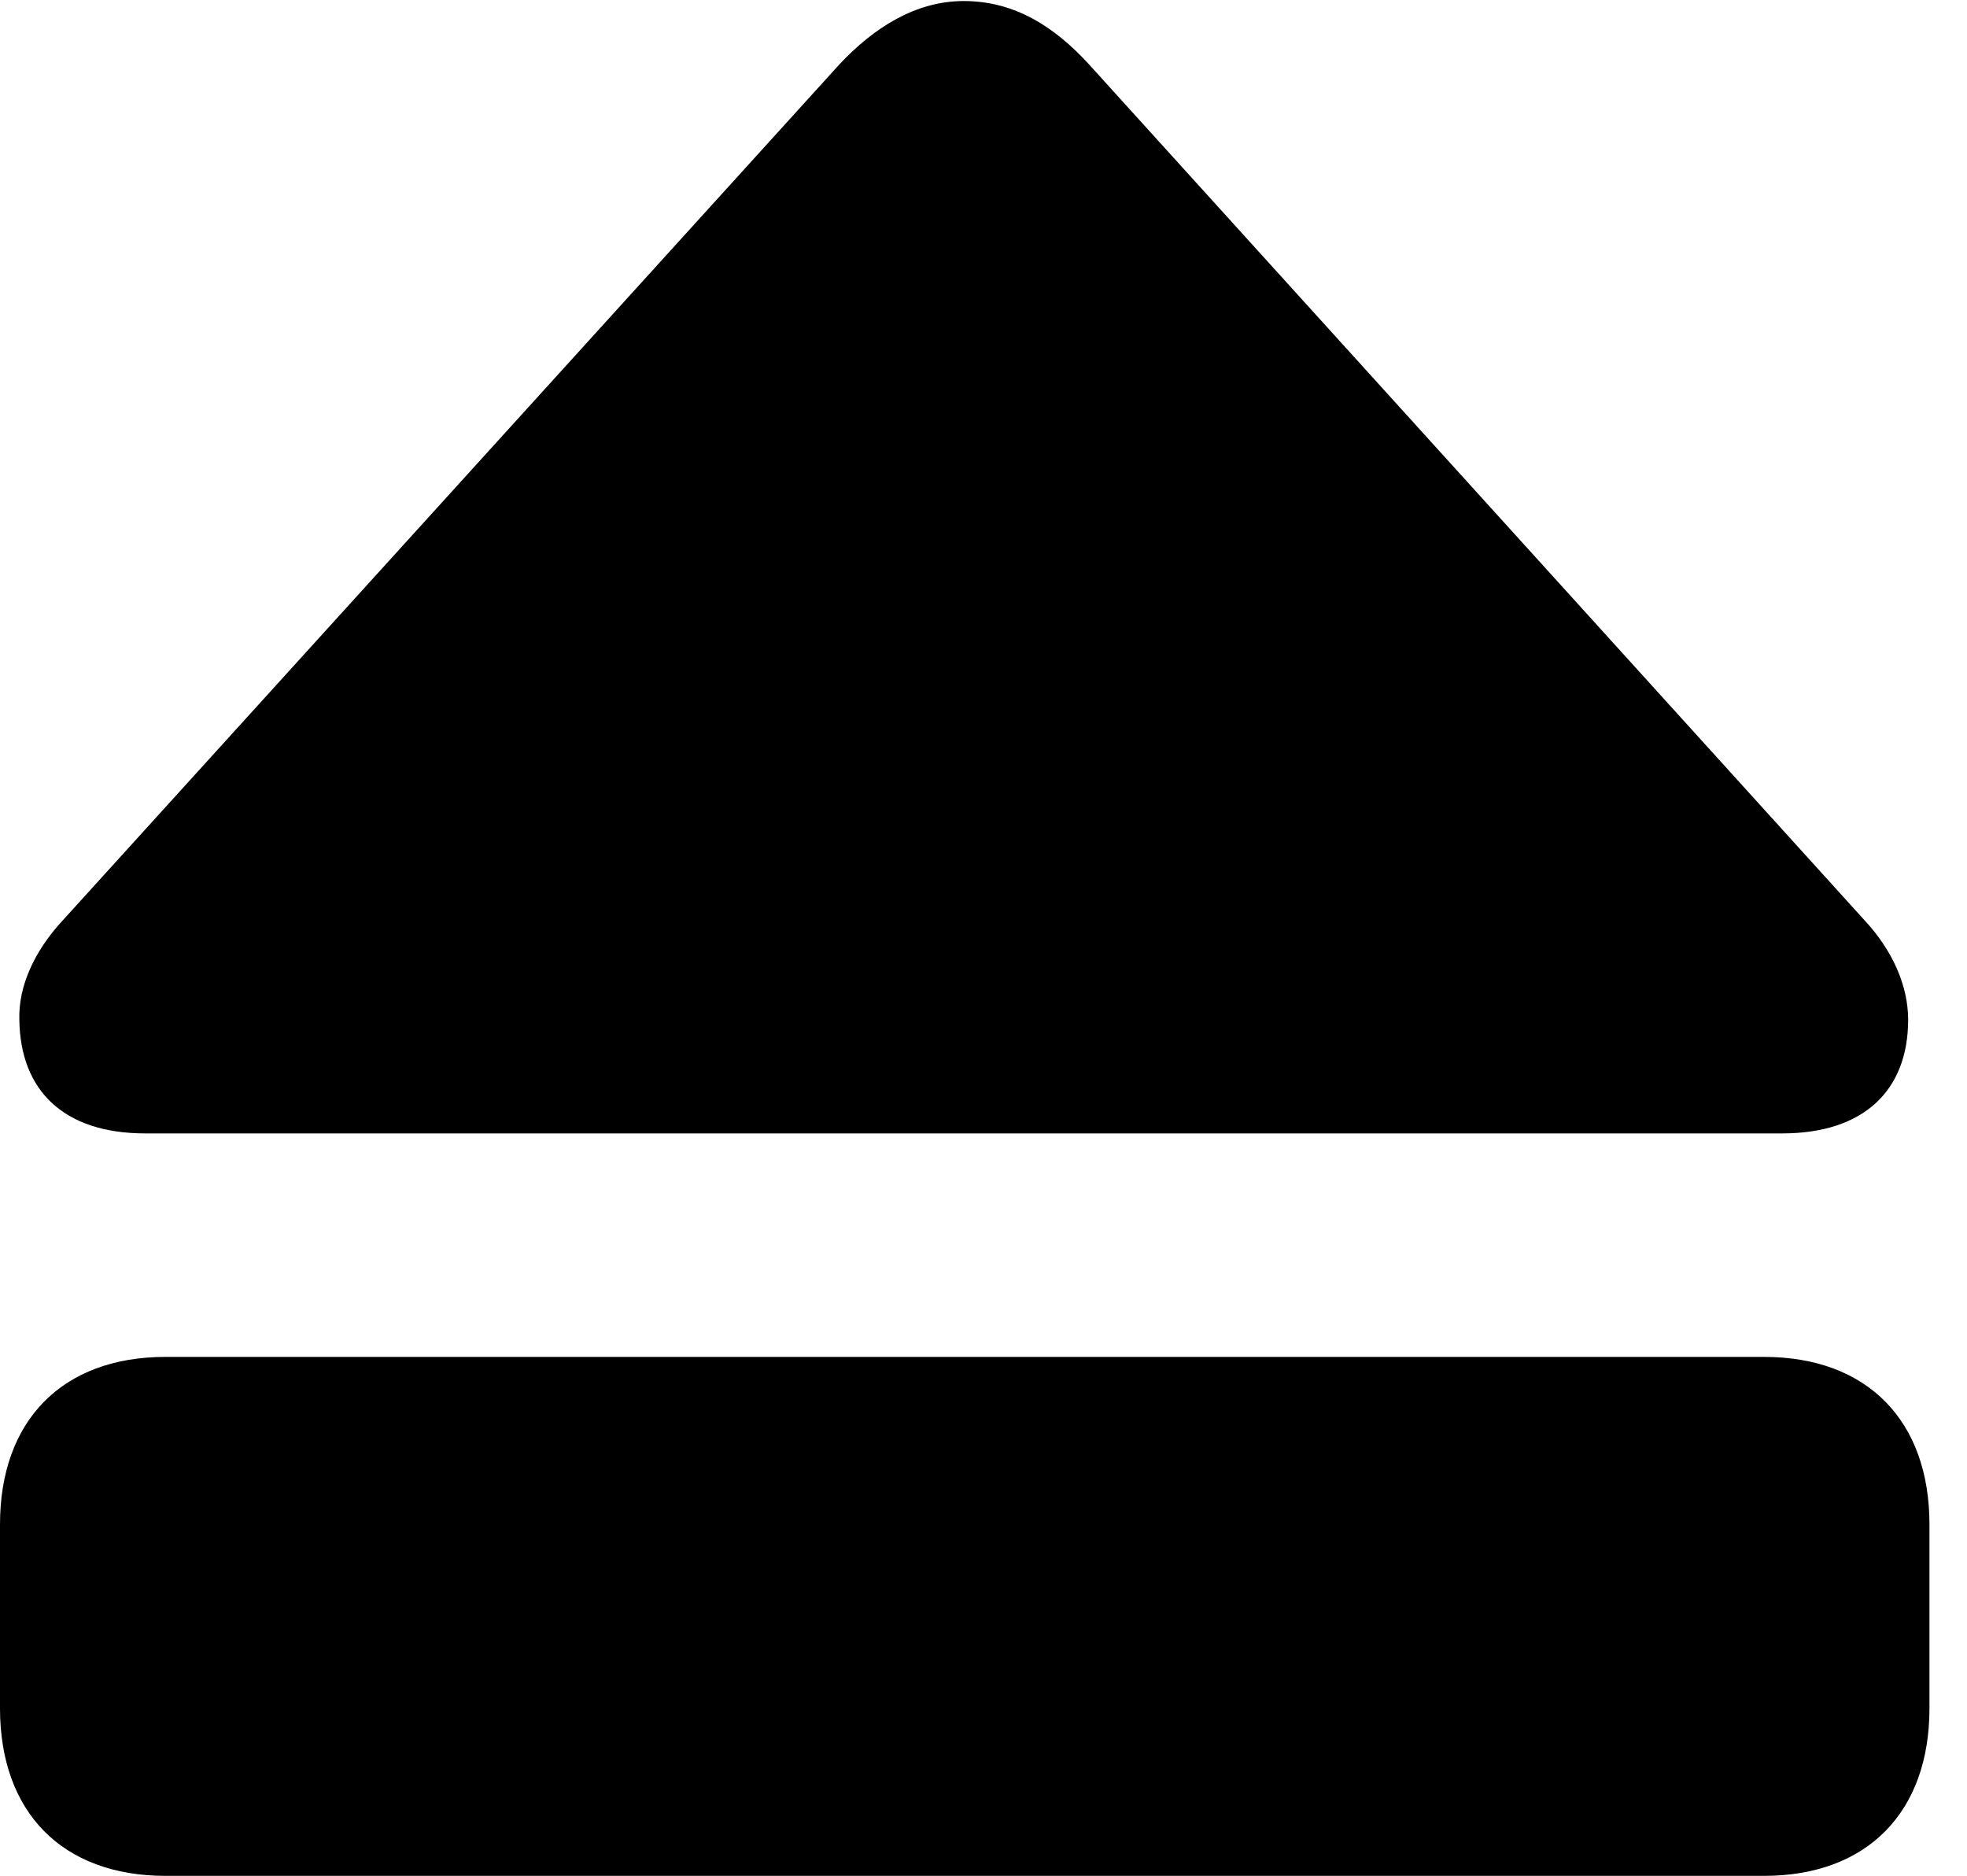 <svg version="1.1" xmlns="http://www.w3.org/2000/svg" xmlns:xlink="http://www.w3.org/1999/xlink" width="18.916" height="18.037" viewBox="0 0 18.916 18.037">
 <g>
  <rect height="18.037" opacity="0" width="18.916" x="0" y="0"/>
  <path d="M1.396 10.898L17.139 10.898C17.92 10.898 18.35 10.488 18.35 9.805C18.35 9.482 18.203 9.141 17.93 8.848L10.469 0.615C10.137 0.254 9.756 0.01 9.268 0.01C8.799 0.01 8.398 0.273 8.076 0.615L0.605 8.848C0.332 9.141 0.176 9.482 0.186 9.805C0.195 10.488 0.615 10.898 1.396 10.898ZM1.592 18.037L16.963 18.037C17.959 18.037 18.555 17.422 18.555 16.426L18.555 14.658C18.555 13.662 17.959 13.047 16.963 13.047L1.592 13.047C0.596 13.047 0 13.662 0 14.658L0 16.426C0 17.422 0.596 18.037 1.592 18.037Z" fill="currentColor"/>
 </g>
</svg>
